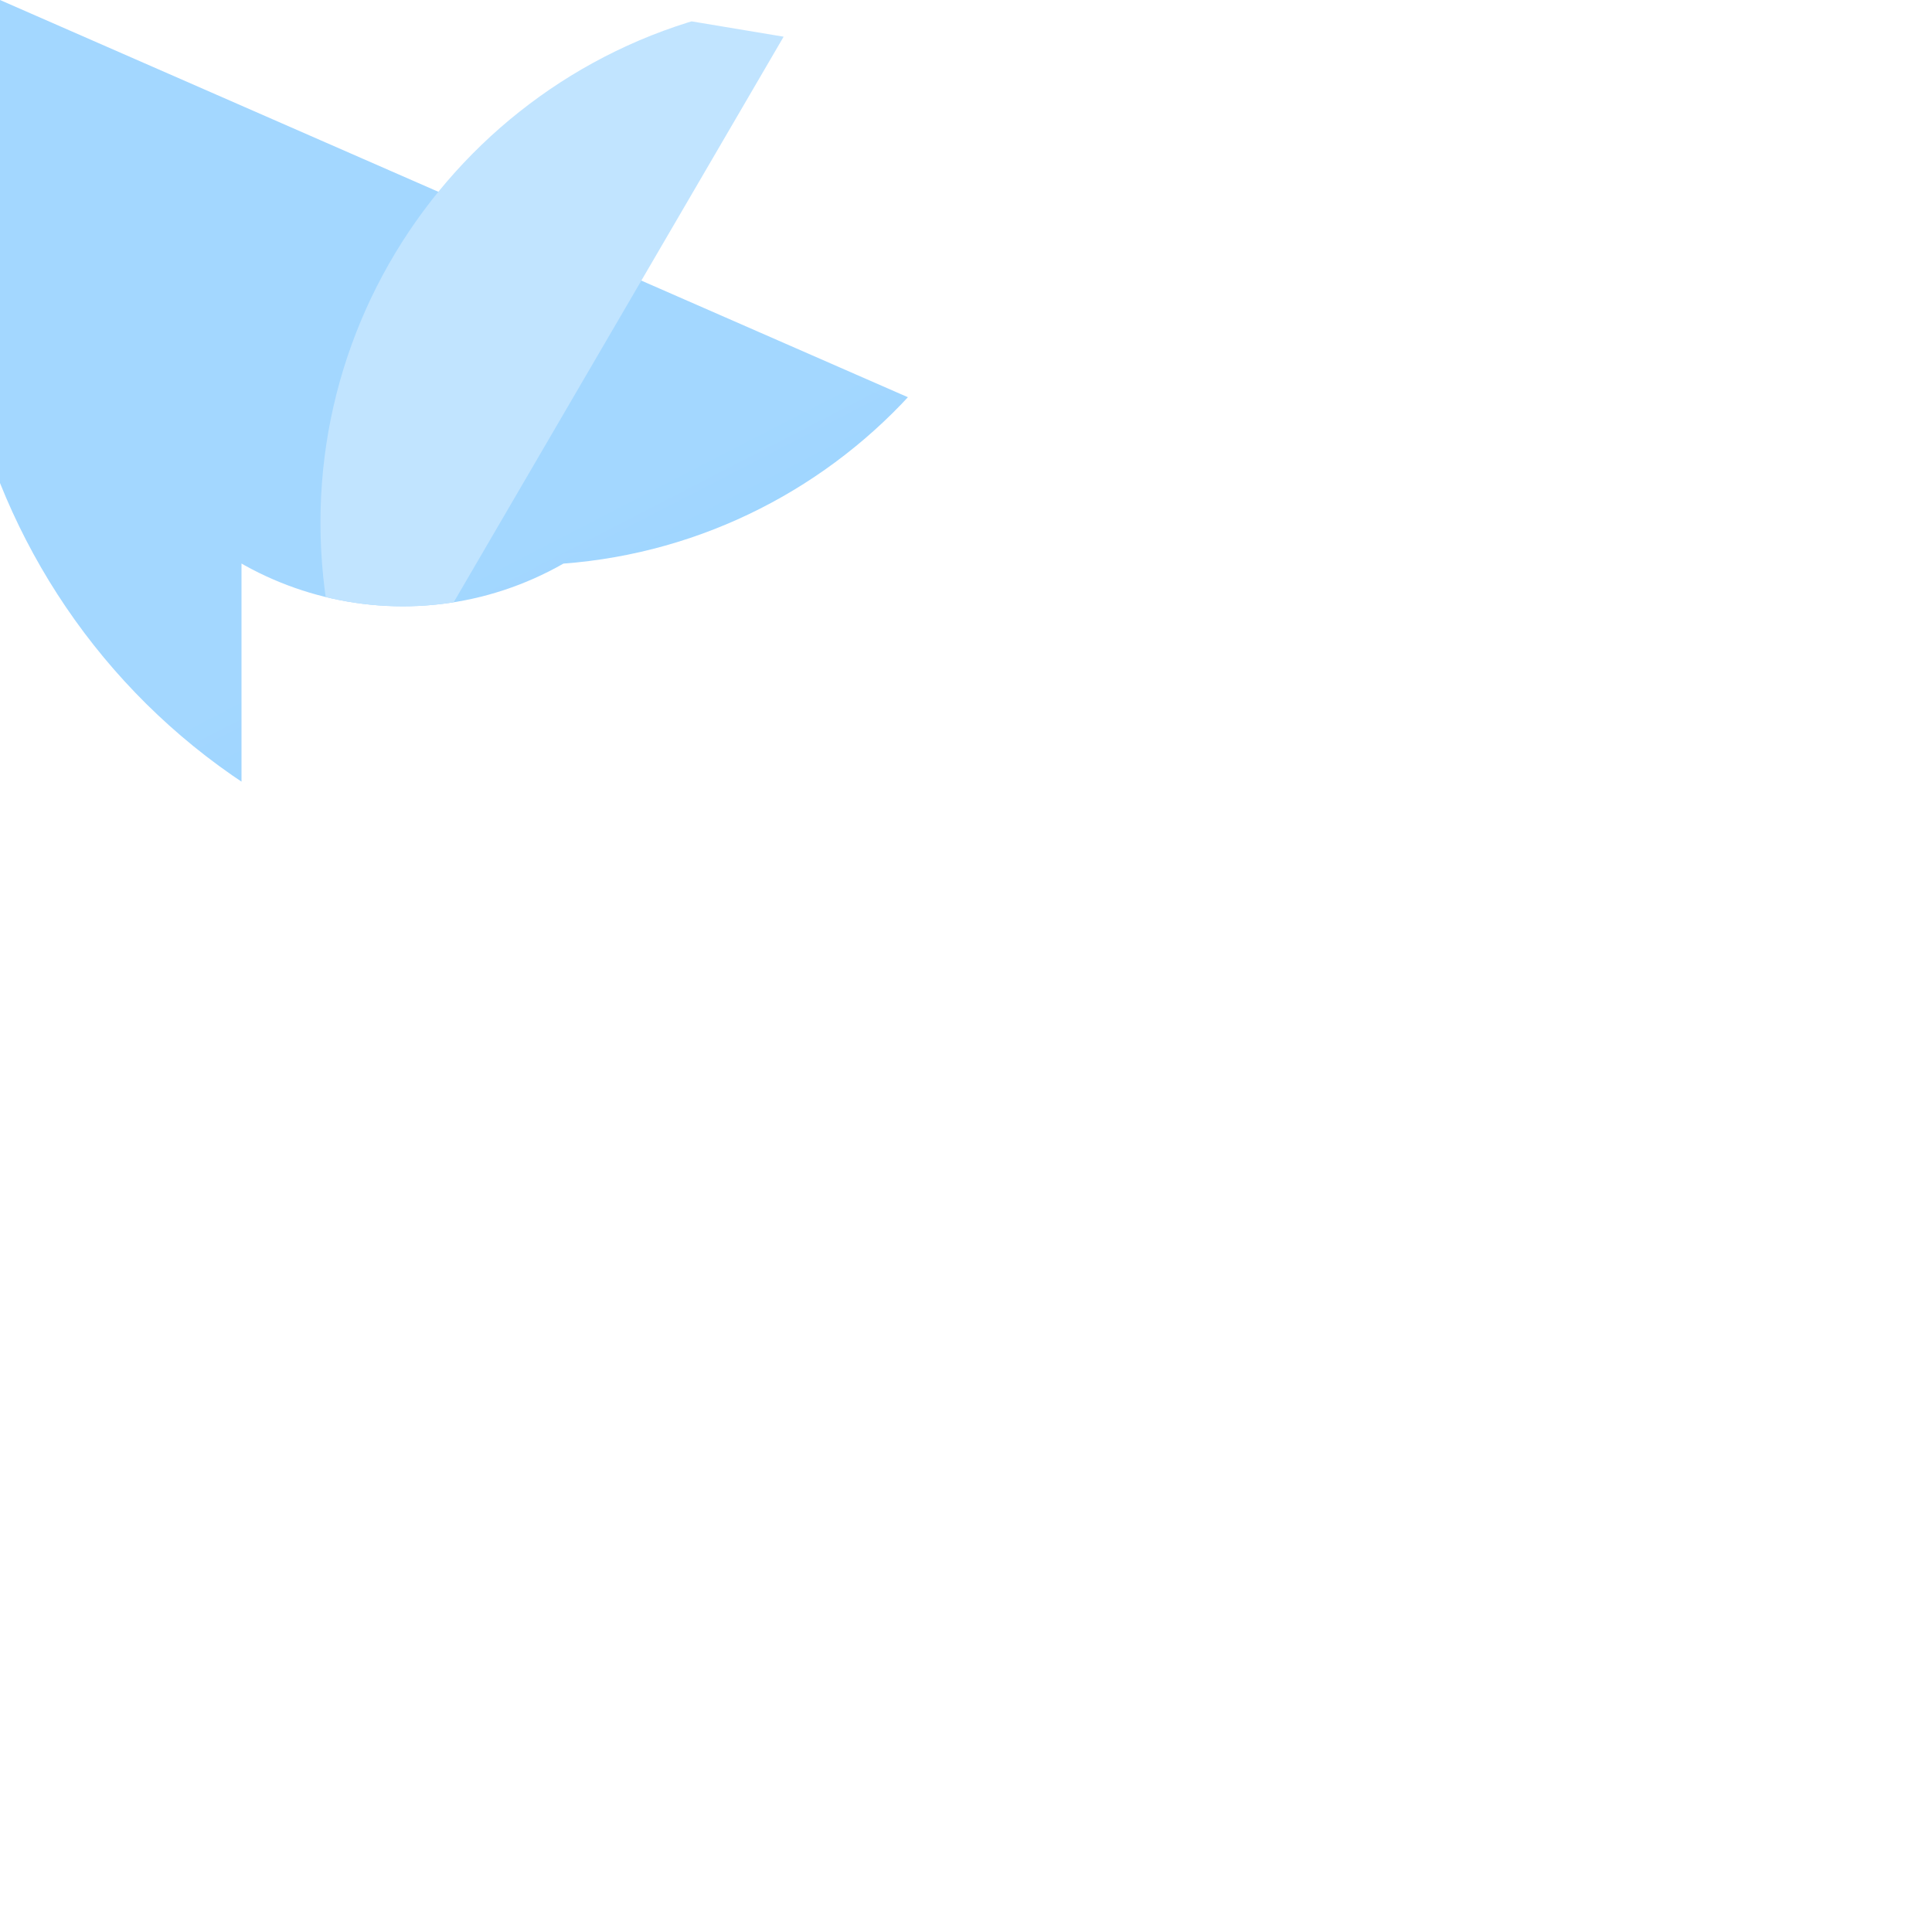 <?xml version="1.0" encoding="UTF-8"?>
<svg xmlns="http://www.w3.org/2000/svg" xmlns:xlink="http://www.w3.org/1999/xlink" width="70pt" height="70pt" viewBox="0 0 70 70" version="1.1">
<defs>
<clipPath id="clip1">
  <path d="M 37 0 L 38 0 L 38 65 L 37 65 Z M 37 0 "/>
</clipPath>
<clipPath id="clip2">
  <path d="M 37.918 2.918 C 37.109 13.387 27.969 21.223 17.5 20.418 C 7.031 19.609 -0.805 10.469 0 0 L 17.5 0 C 17.5 4.832 13.582 8.75 8.75 8.75 C 3.918 8.75 0 4.832 0 0 L 0 64.168 C -17.719 63.359 -31.43 48.344 -30.625 30.625 C -29.82 12.906 -14.801 -0.805 2.918 0 L 11.668 0 C 12.809 0.66 13.367 2.004 13.027 3.281 C 12.684 4.555 11.527 5.441 10.207 5.441 C 8.887 5.441 7.734 4.555 7.391 3.281 C 7.051 2.004 7.605 0.66 8.75 0 L 8.75 37.918 C -1.719 37.918 -10.207 29.43 -10.207 18.957 C -10.207 8.488 -1.719 0 8.75 0 L 20.418 0 L 20.418 20.418 C 14.777 23.637 7.598 21.68 4.375 16.043 C 1.152 10.402 3.113 3.223 8.75 0 L 20.418 0 Z M 37.918 2.918 "/>
</clipPath>
<linearGradient id="linear0" gradientUnits="userSpaceOnUse" x1="45.593" y1="95.494" x2="87.792" y2="6.047" gradientTransform="matrix(0.729,0,0,-0.729,0,70)">
<stop offset="0" style="stop-color:rgb(89,184,255);stop-opacity:1;"/>
<stop offset="1" style="stop-color:rgb(15,153,255);stop-opacity:1;"/>
</linearGradient>
<clipPath id="clip3">
  <path d="M 0 0 L 38 0 L 38 65 L 0 65 Z M 0 0 "/>
</clipPath>
<clipPath id="clip4">
  <path d="M 37.918 2.918 C 37.109 13.387 27.969 21.223 17.5 20.418 C 7.031 19.609 -0.805 10.469 0 0 L 17.5 0 C 17.5 4.832 13.582 8.75 8.75 8.75 C 3.918 8.75 0 4.832 0 0 L 0 64.168 C -17.719 63.359 -31.43 48.344 -30.625 30.625 C -29.82 12.906 -14.801 -0.805 2.918 0 L 11.668 0 C 12.809 0.66 13.367 2.004 13.027 3.281 C 12.684 4.555 11.527 5.441 10.207 5.441 C 8.887 5.441 7.734 4.555 7.391 3.281 C 7.051 2.004 7.605 0.66 8.75 0 L 8.75 37.918 C -1.719 37.918 -10.207 29.43 -10.207 18.957 C -10.207 8.488 -1.719 0 8.75 0 L 20.418 0 L 20.418 20.418 C 14.777 23.637 7.598 21.68 4.375 16.043 C 1.152 10.402 3.113 3.223 8.75 0 L 20.418 0 Z M 37.918 2.918 "/>
</clipPath>
<linearGradient id="linear1" gradientUnits="userSpaceOnUse" x1="29.359" y1="70.638" x2="64.848" y2="1.812" gradientTransform="matrix(0.729,0,0,-0.729,0,70)">
<stop offset="0" style="stop-color:rgb(163,215,255);stop-opacity:1;"/>
<stop offset="1" style="stop-color:rgb(89,184,255);stop-opacity:1;"/>
</linearGradient>
<clipPath id="clip5">
  <path d="M 8 0 L 33 0 L 33 65 L 8 65 Z M 8 0 "/>
</clipPath>
<clipPath id="clip6">
  <path d="M 37.918 2.918 C 37.109 13.387 27.969 21.223 17.5 20.418 C 7.031 19.609 -0.805 10.469 0 0 L 17.5 0 C 17.5 4.832 13.582 8.75 8.75 8.75 C 3.918 8.75 0 4.832 0 0 L 0 64.168 C -17.719 63.359 -31.43 48.344 -30.625 30.625 C -29.82 12.906 -14.801 -0.805 2.918 0 L 11.668 0 C 12.809 0.66 13.367 2.004 13.027 3.281 C 12.684 4.555 11.527 5.441 10.207 5.441 C 8.887 5.441 7.734 4.555 7.391 3.281 C 7.051 2.004 7.605 0.66 8.75 0 L 8.75 37.918 C -1.719 37.918 -10.207 29.43 -10.207 18.957 C -10.207 8.488 -1.719 0 8.75 0 L 20.418 0 L 20.418 20.418 C 14.777 23.637 7.598 21.68 4.375 16.043 C 1.152 10.402 3.113 3.223 8.75 0 L 20.418 0 Z M 37.918 2.918 "/>
</clipPath>
<linearGradient id="linear2" gradientUnits="userSpaceOnUse" x1="16.415" y1="49.863" x2="36.025" y2="3.385" gradientTransform="matrix(0.729,0,0,-0.729,0,70)">
<stop offset="0" style="stop-color:rgb(193,228,255);stop-opacity:1;"/>
<stop offset="1" style="stop-color:rgb(163,215,255);stop-opacity:1;"/>
</linearGradient>
</defs>
<g id="surface1">
<g clip-path="url(#clip1)" clip-rule="nonzero">
<g clip-path="url(#clip2)" clip-rule="nonzero">
<path style=" stroke:none;fill-rule:nonzero;fill:url(#linear0);" d="M 61.25 0 L 61.25 70 L 37.918 70 L 37.918 0 Z M 61.25 0 "/>
</g>
</g>
<g clip-path="url(#clip3)" clip-rule="nonzero">
<g clip-path="url(#clip4)" clip-rule="nonzero">
<path style=" stroke:none;fill-rule:nonzero;fill:url(#linear1);" d="M 46.668 20.418 L 46.668 70 L 23.332 70 L 23.332 17.5 L 43.75 17.5 C 38.918 29.582 25.207 35.457 13.125 30.625 C 1.043 25.793 -4.832 12.082 0 0 Z M 46.668 20.418 "/>
</g>
</g>
<g clip-path="url(#clip5)" clip-rule="nonzero">
<g clip-path="url(#clip6)" clip-rule="nonzero">
<path style=" stroke:none;fill-rule:nonzero;fill:url(#linear2);" d="M 8.75 35 L 8.75 70 L 32.082 70 L 32.082 37.918 C 21.613 38.723 12.473 30.887 11.668 20.418 C 10.859 9.945 18.695 0.805 29.168 0 Z M 8.75 35 "/>
</g>
</g>
</g>
</svg>
